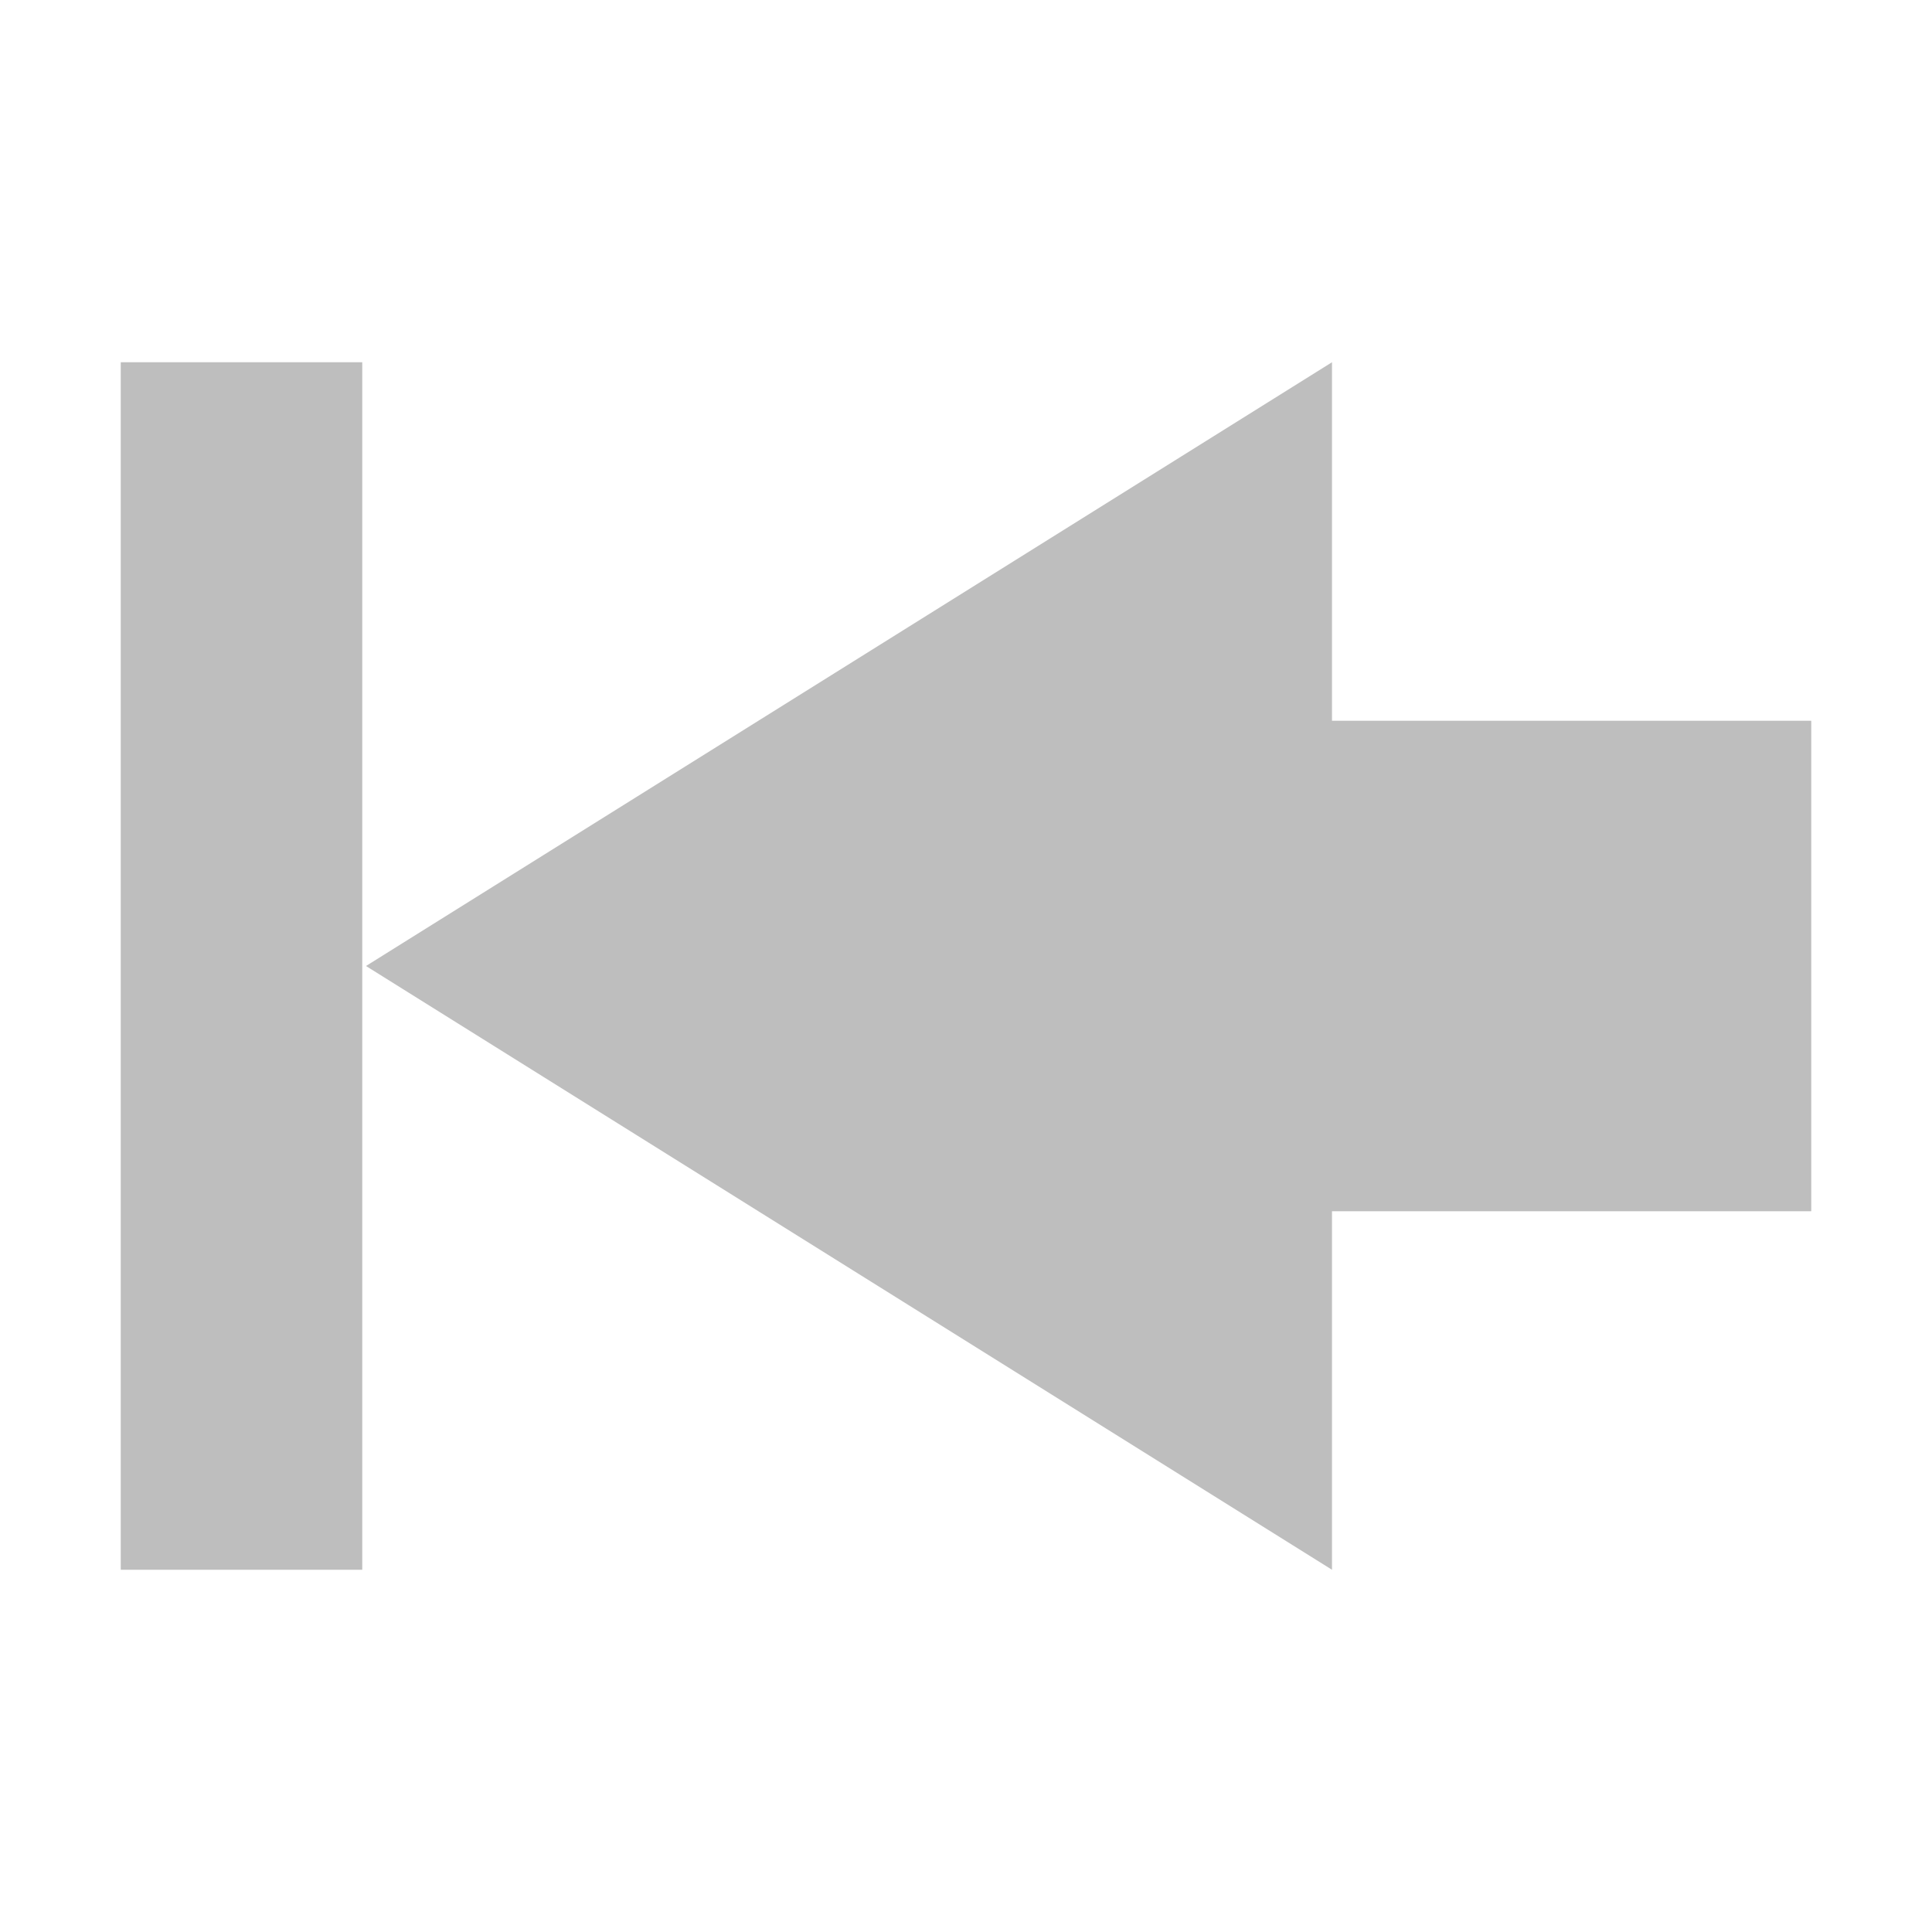 <svg height="16" width="16" xmlns="http://www.w3.org/2000/svg" xmlns:sodipodi="http://sodipodi.sourceforge.net/DTD/sodipodi-0.dtd" xmlns:inkscape="http://www.inkscape.org/namespaces/inkscape">
 <path d="M 1 3 L 1 13 L 3 13 L 3 3 L 1 3 z M 11.031 3 L 3.031 8 L 11.031 13 L 11.031 10.031 L 15 10.031 L 15 5.969 L 11.031 5.969 L 11.031 3 z " display="inline" fill="#bebebe" fill-opacity="1" stroke="none" inkscape:label="Arrow" inkscape:groupmode="layer"/>
</svg>

